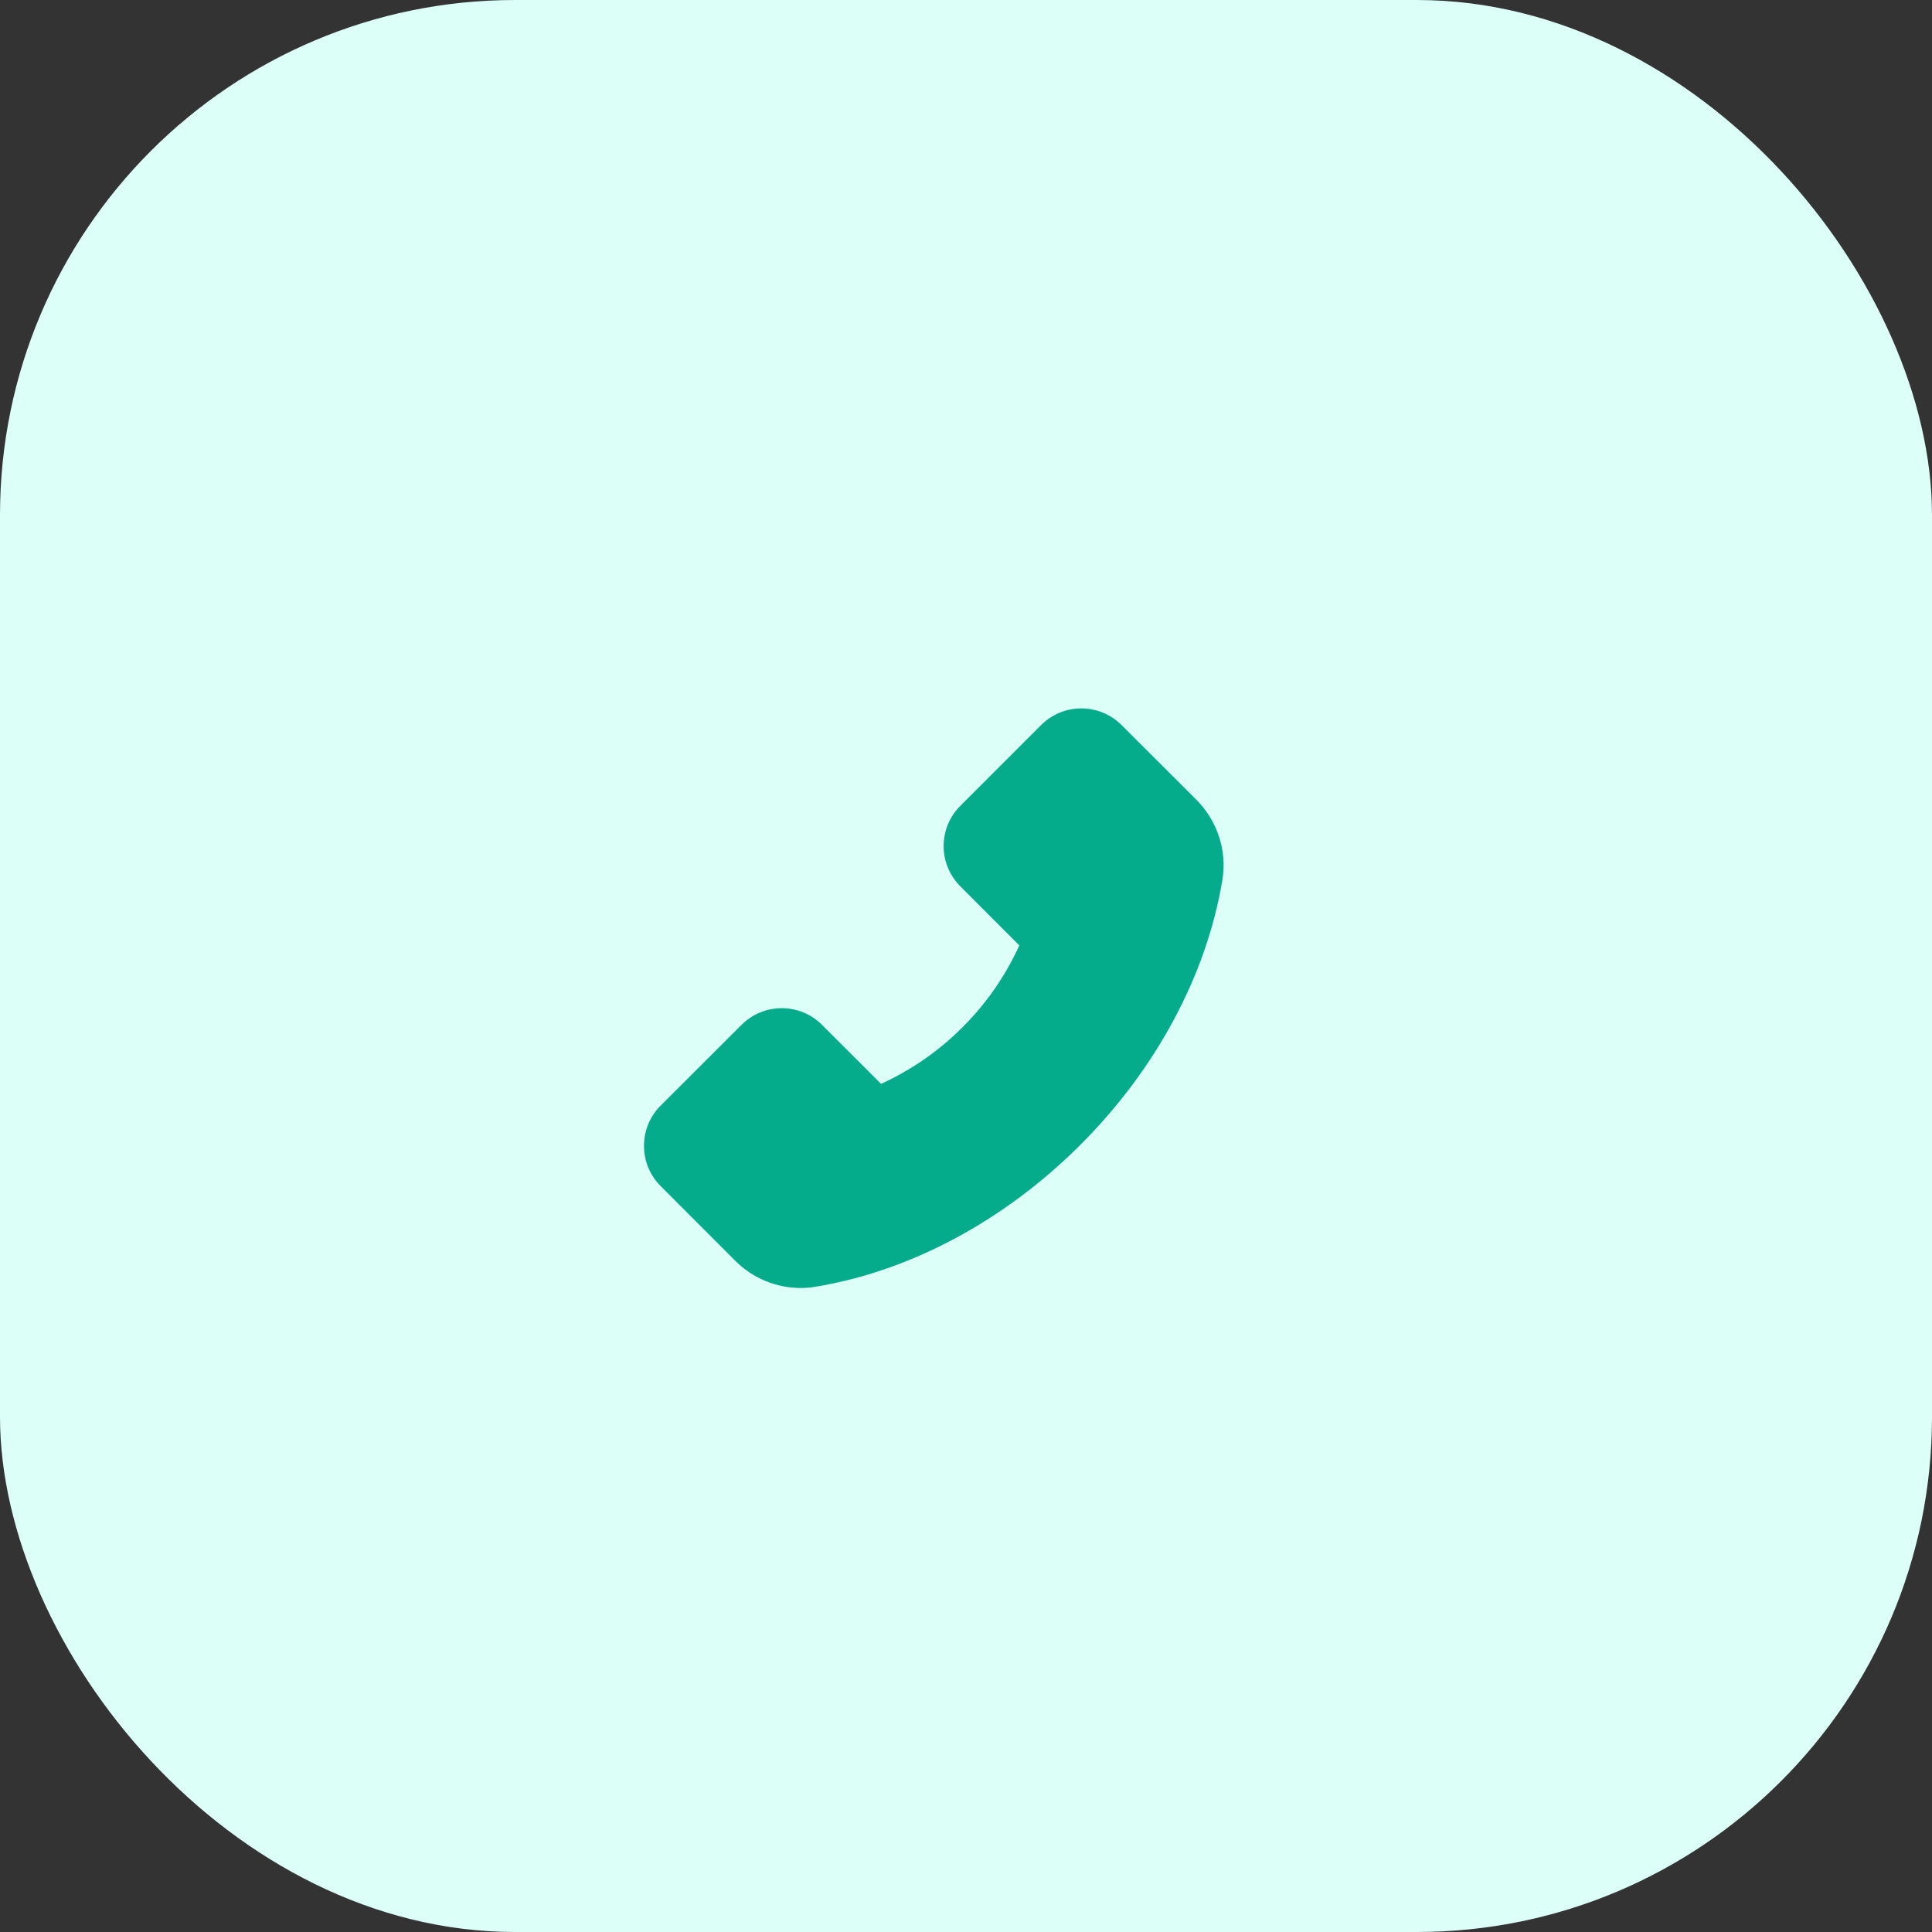 <svg width="30" height="30" viewBox="0 0 30 30" fill="none" xmlns="http://www.w3.org/2000/svg">
<rect x="0" y="0" width="30" height="30" fill="#333333" stroke="none"/>
<rect width="30" height="30" rx="8" fill="#DCFFF8"/>
<path d="M18.581 12.422L17.417 11.26C17.335 11.178 17.238 11.112 17.13 11.068C17.023 11.023 16.908 11 16.791 11C16.554 11 16.332 11.093 16.165 11.26L14.913 12.512C14.83 12.594 14.765 12.691 14.72 12.799C14.676 12.906 14.653 13.021 14.653 13.137C14.653 13.374 14.746 13.597 14.913 13.764L15.828 14.68C15.614 15.152 15.316 15.582 14.949 15.948C14.583 16.316 14.153 16.615 13.681 16.83L12.765 15.915C12.683 15.833 12.586 15.767 12.479 15.723C12.371 15.678 12.256 15.655 12.14 15.655C11.903 15.655 11.68 15.748 11.513 15.915L10.26 17.166C10.177 17.248 10.112 17.346 10.067 17.453C10.023 17.561 10 17.676 10 17.793C10 18.03 10.093 18.252 10.26 18.419L11.421 19.581C11.688 19.848 12.056 20 12.434 20C12.513 20 12.59 19.993 12.665 19.98C14.137 19.738 15.598 18.955 16.776 17.777C17.953 16.601 18.735 15.142 18.981 13.665C19.056 13.214 18.906 12.75 18.581 12.422Z" fill="#04AC8B"/>
</svg>
